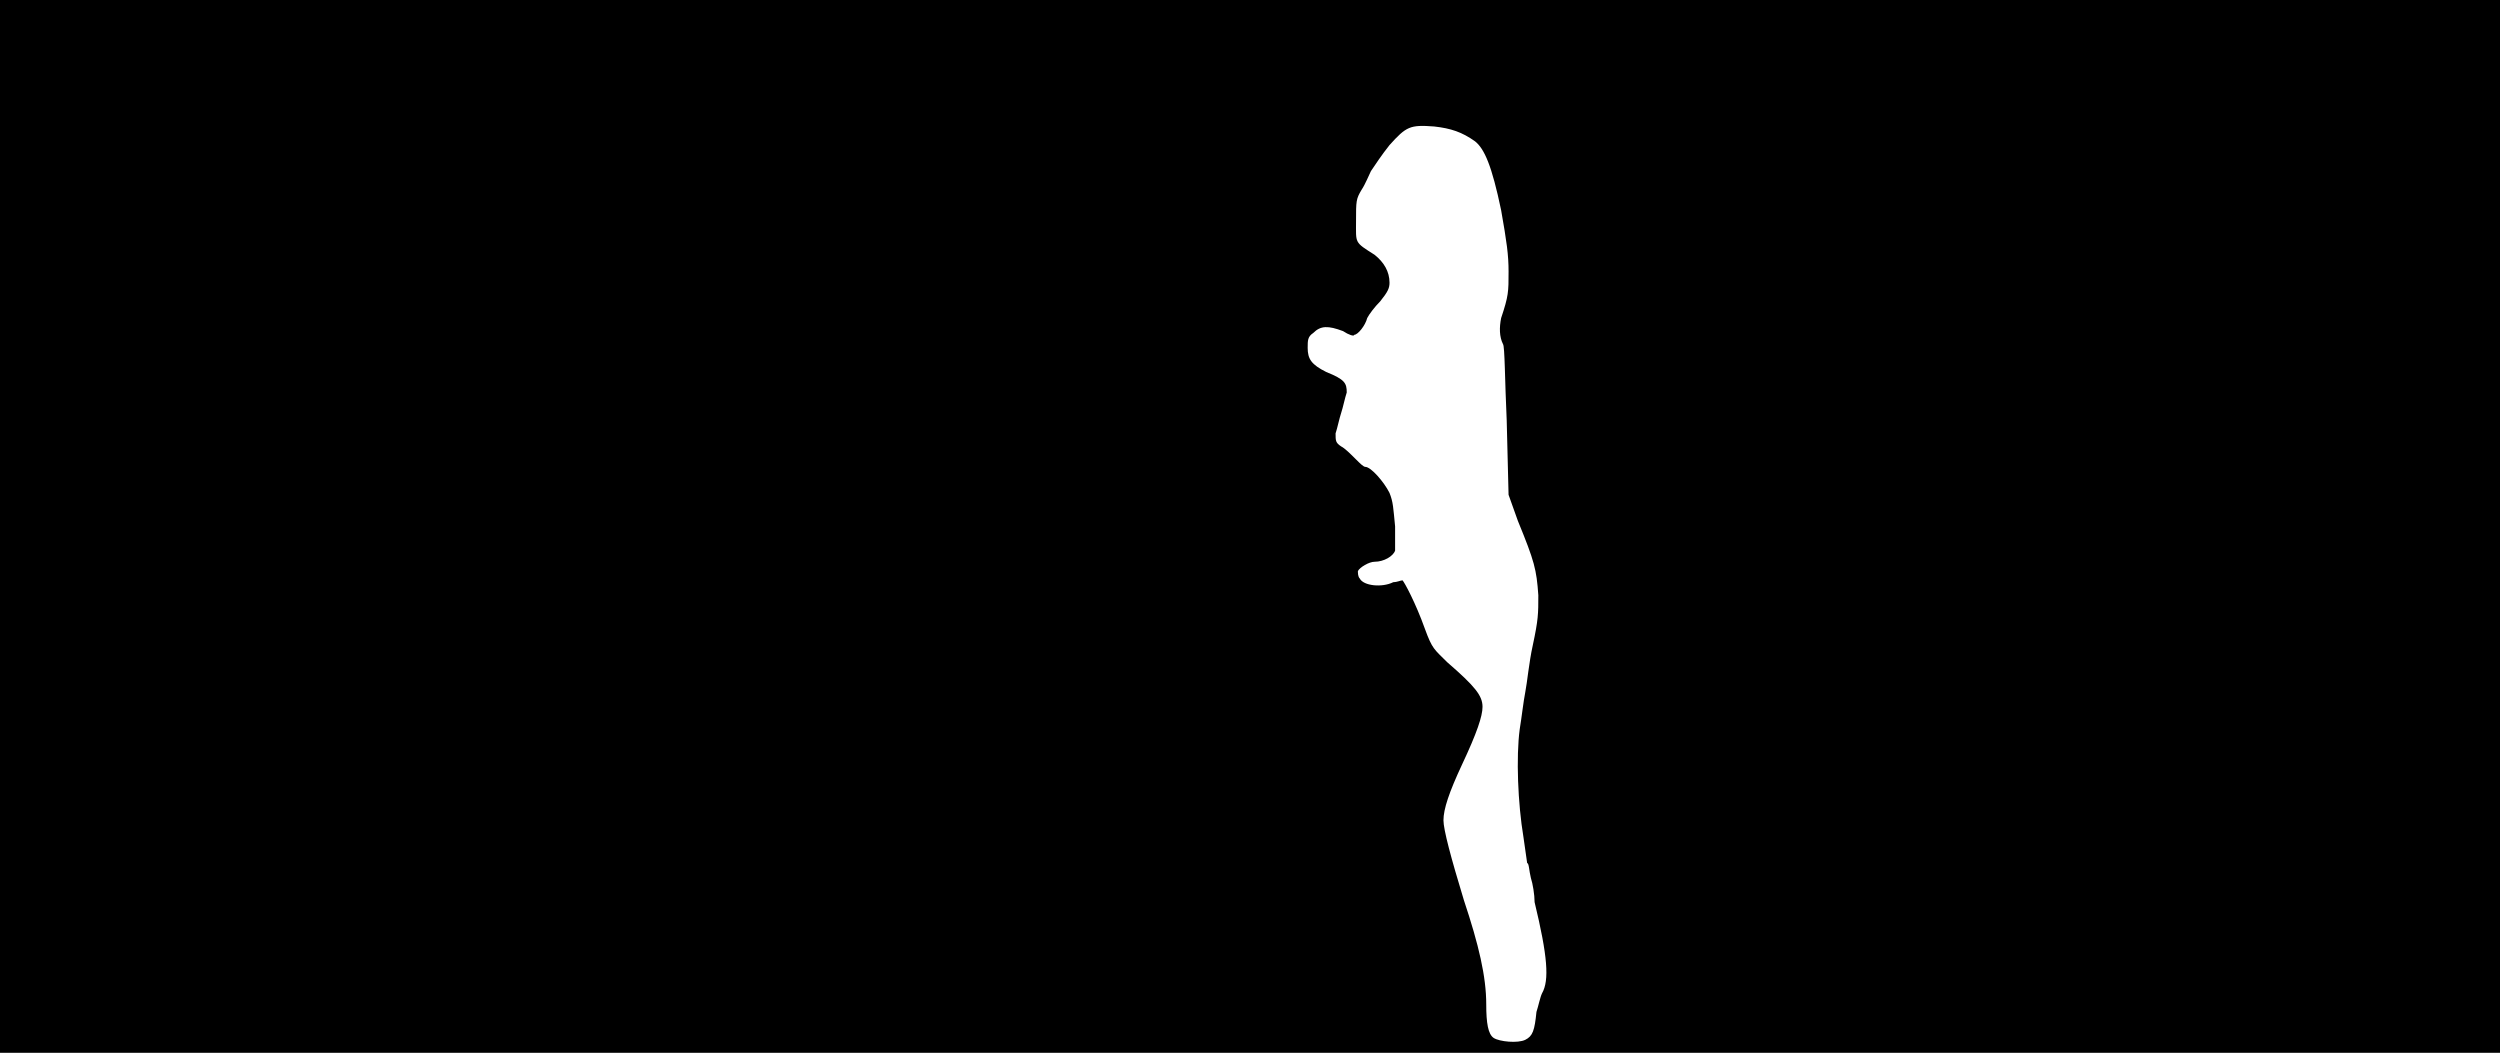 <svg xmlns="http://www.w3.org/2000/svg" width="1344" height="566"><path d="M0 283V0h1344v566H0V283m820 276c4-2 5-5 6-15 1-3 2-8 3-10 4-7 3-20-4-49 0-4-1-10-2-13-1-4-1-8-2-8l-2-14c-3-18-4-43-2-58 1-6 2-15 3-20s2-16 4-25c3-14 3-17 3-27-1-14-2-18-11-40l-5-14-1-40c-1-21-1-40-2-41-2-4-2-9-1-14 4-12 4-14 4-25 0-9-1-16-4-33-5-24-9-33-14-37-7-5-13-7-22-8-13-1-15 0-24 10-4 5-8 11-10 14-1 2-3 7-5 10-3 5-3 6-3 17 0 12-1 11 10 18 5 4 8 9 8 15 0 3-1 5-5 10-3 3-6 7-7 9-1 4-5 9-7 9 0 1-3 0-6-2-8-3-12-3-16 1-3 2-3 4-3 8 0 6 2 9 10 13 10 4 11 6 11 11-1 3-2 8-3 11s-2 8-3 11c0 4 0 5 3 7 2 1 5 4 8 7 2 2 4 4 5 4 3 0 10 8 13 14 2 5 2 8 3 18v13c-1 3-6 6-11 6-3 0-8 3-9 5 0 1 0 3 1 4 2 4 12 5 18 2 2 0 4-1 5-1 1 1 7 12 12 26 4 11 5 11 12 18 15 13 19 18 19 24 0 5-3 14-11 31-7 15-10 24-10 30 0 5 4 20 11 43 8 24 12 41 12 56 0 10 1 16 4 18s13 3 17 1z"/></svg>